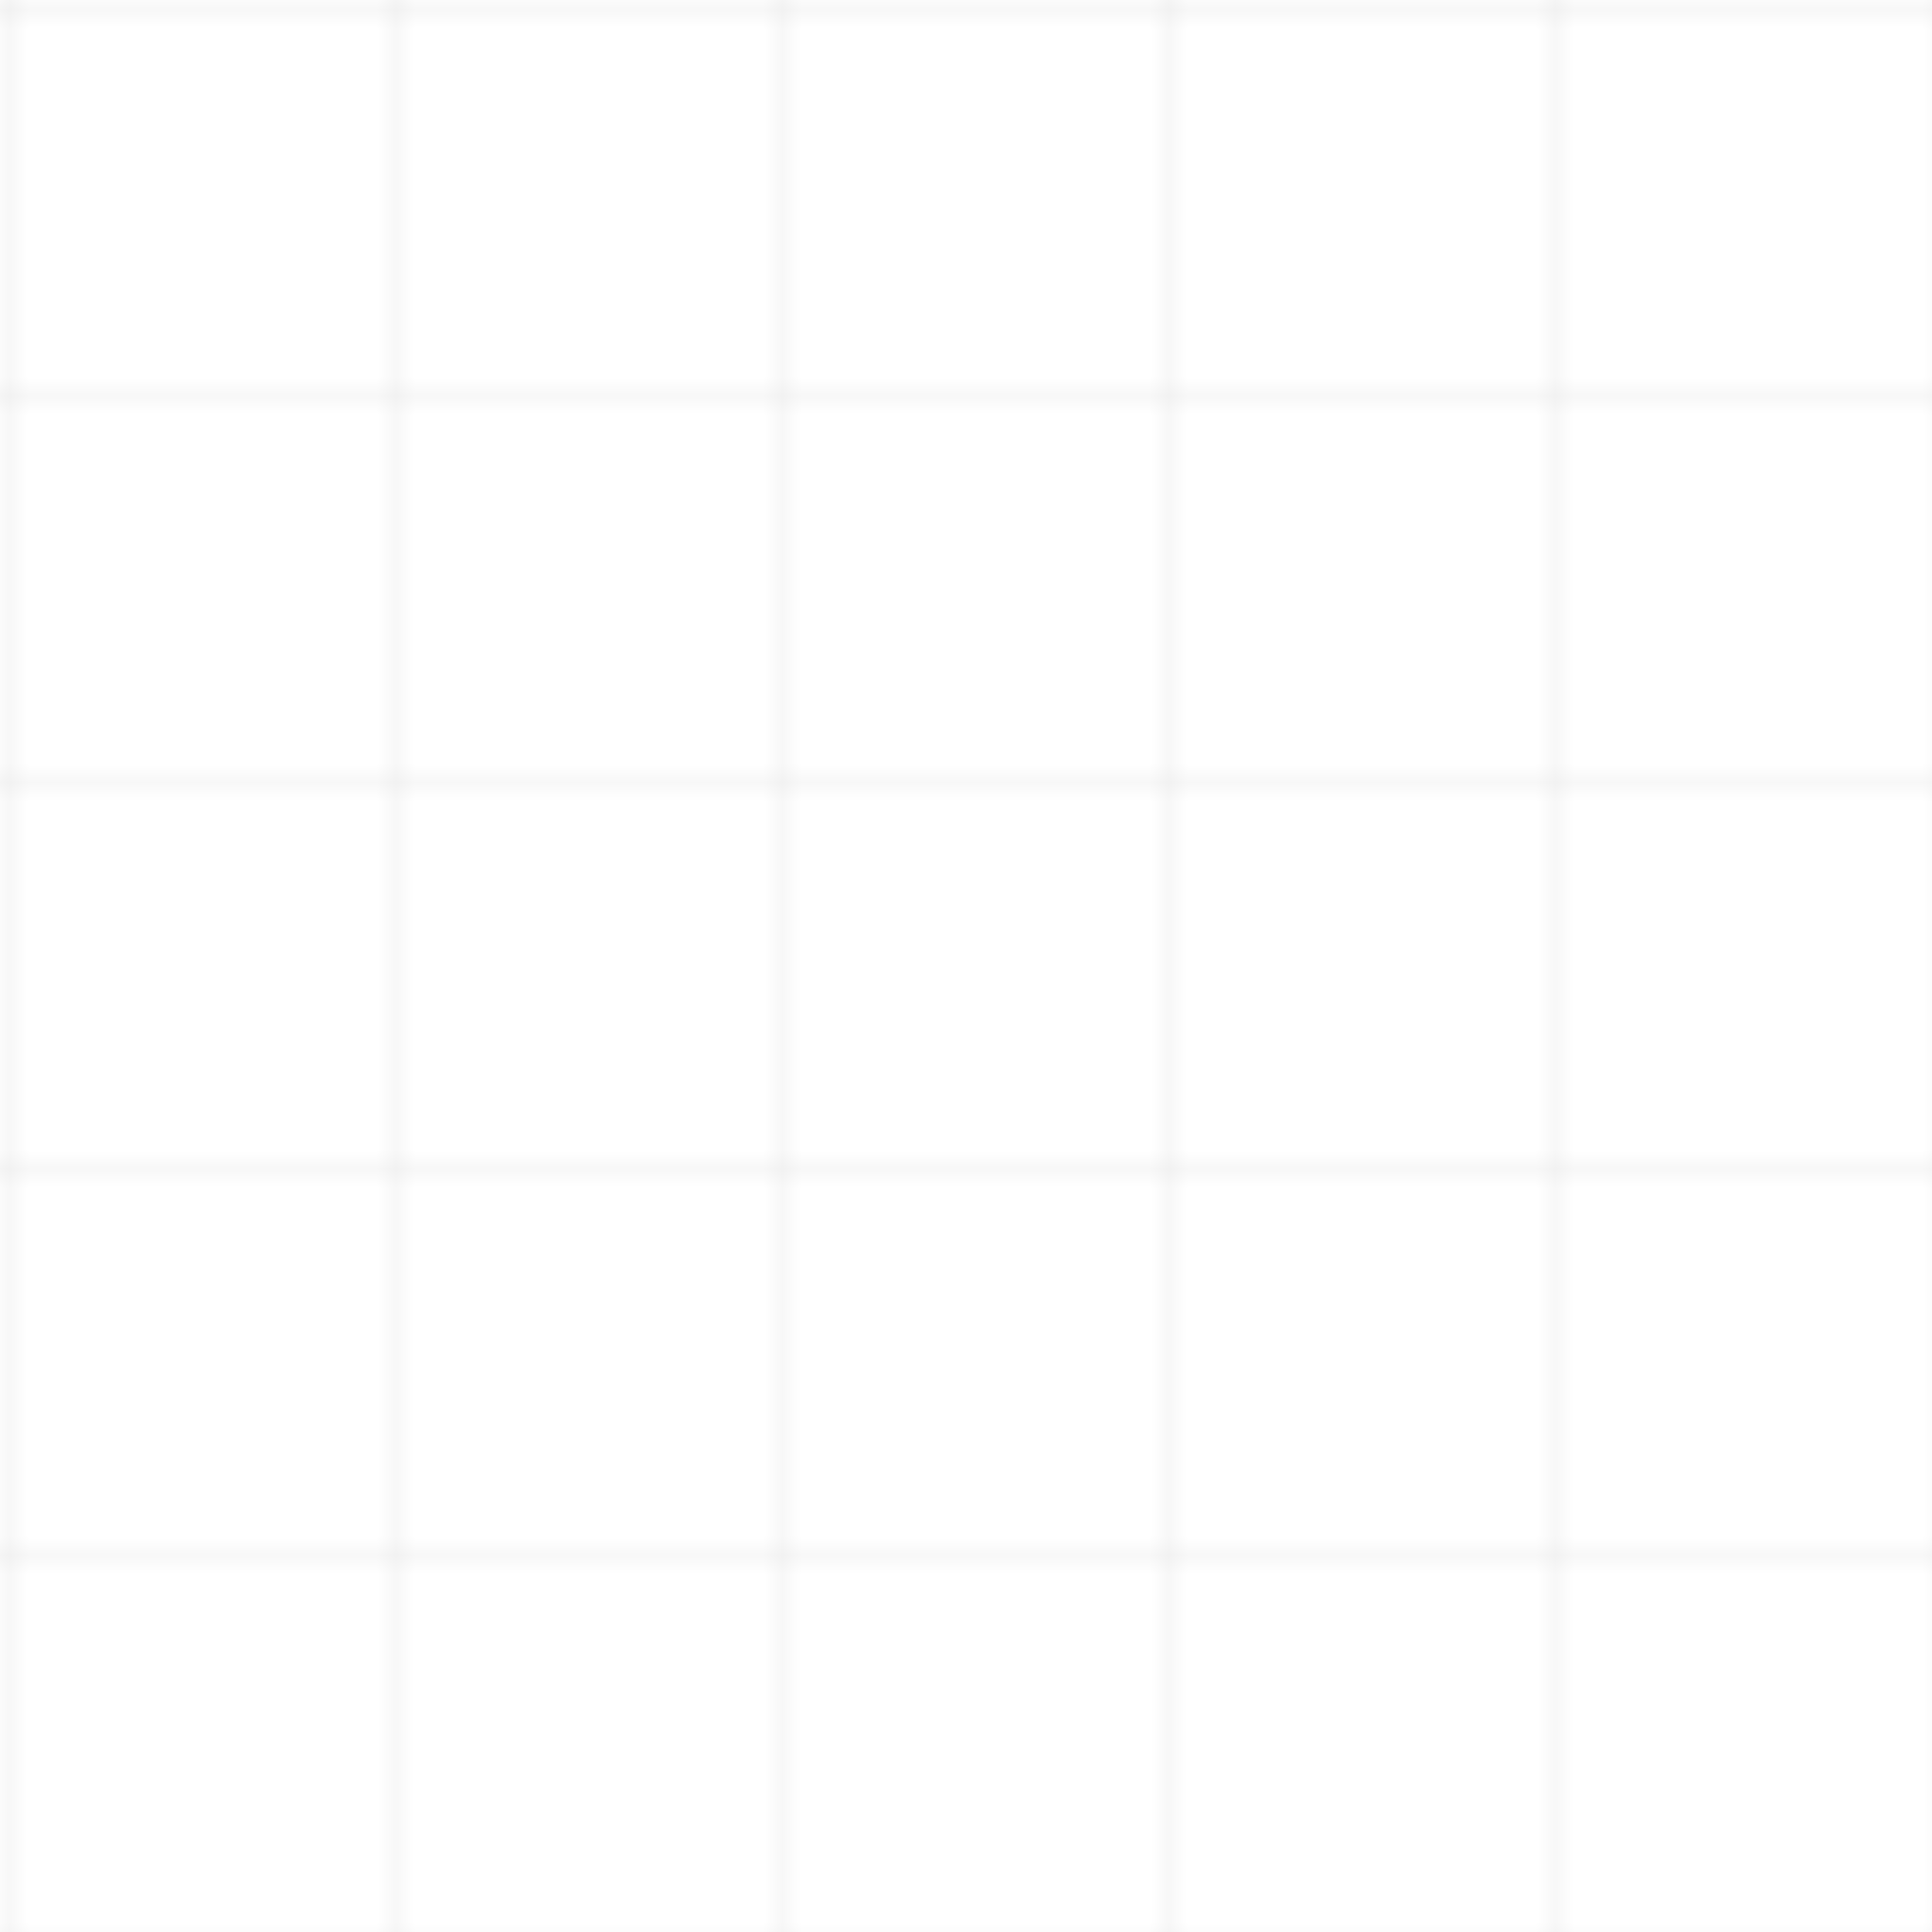 <svg width="100" height="100" viewBox="0 0 100 100" xmlns="http://www.w3.org/2000/svg">
  <defs>
    <pattern id="grid" width="20" height="20" patternUnits="userSpaceOnUse">
      <path d="M 20 0 L 0 0 0 20" fill="none" stroke="#000000" stroke-width="0.3" opacity="0.2"/>
    </pattern>
  </defs>
  <rect width="100" height="100" fill="url(#grid)" />
</svg> 